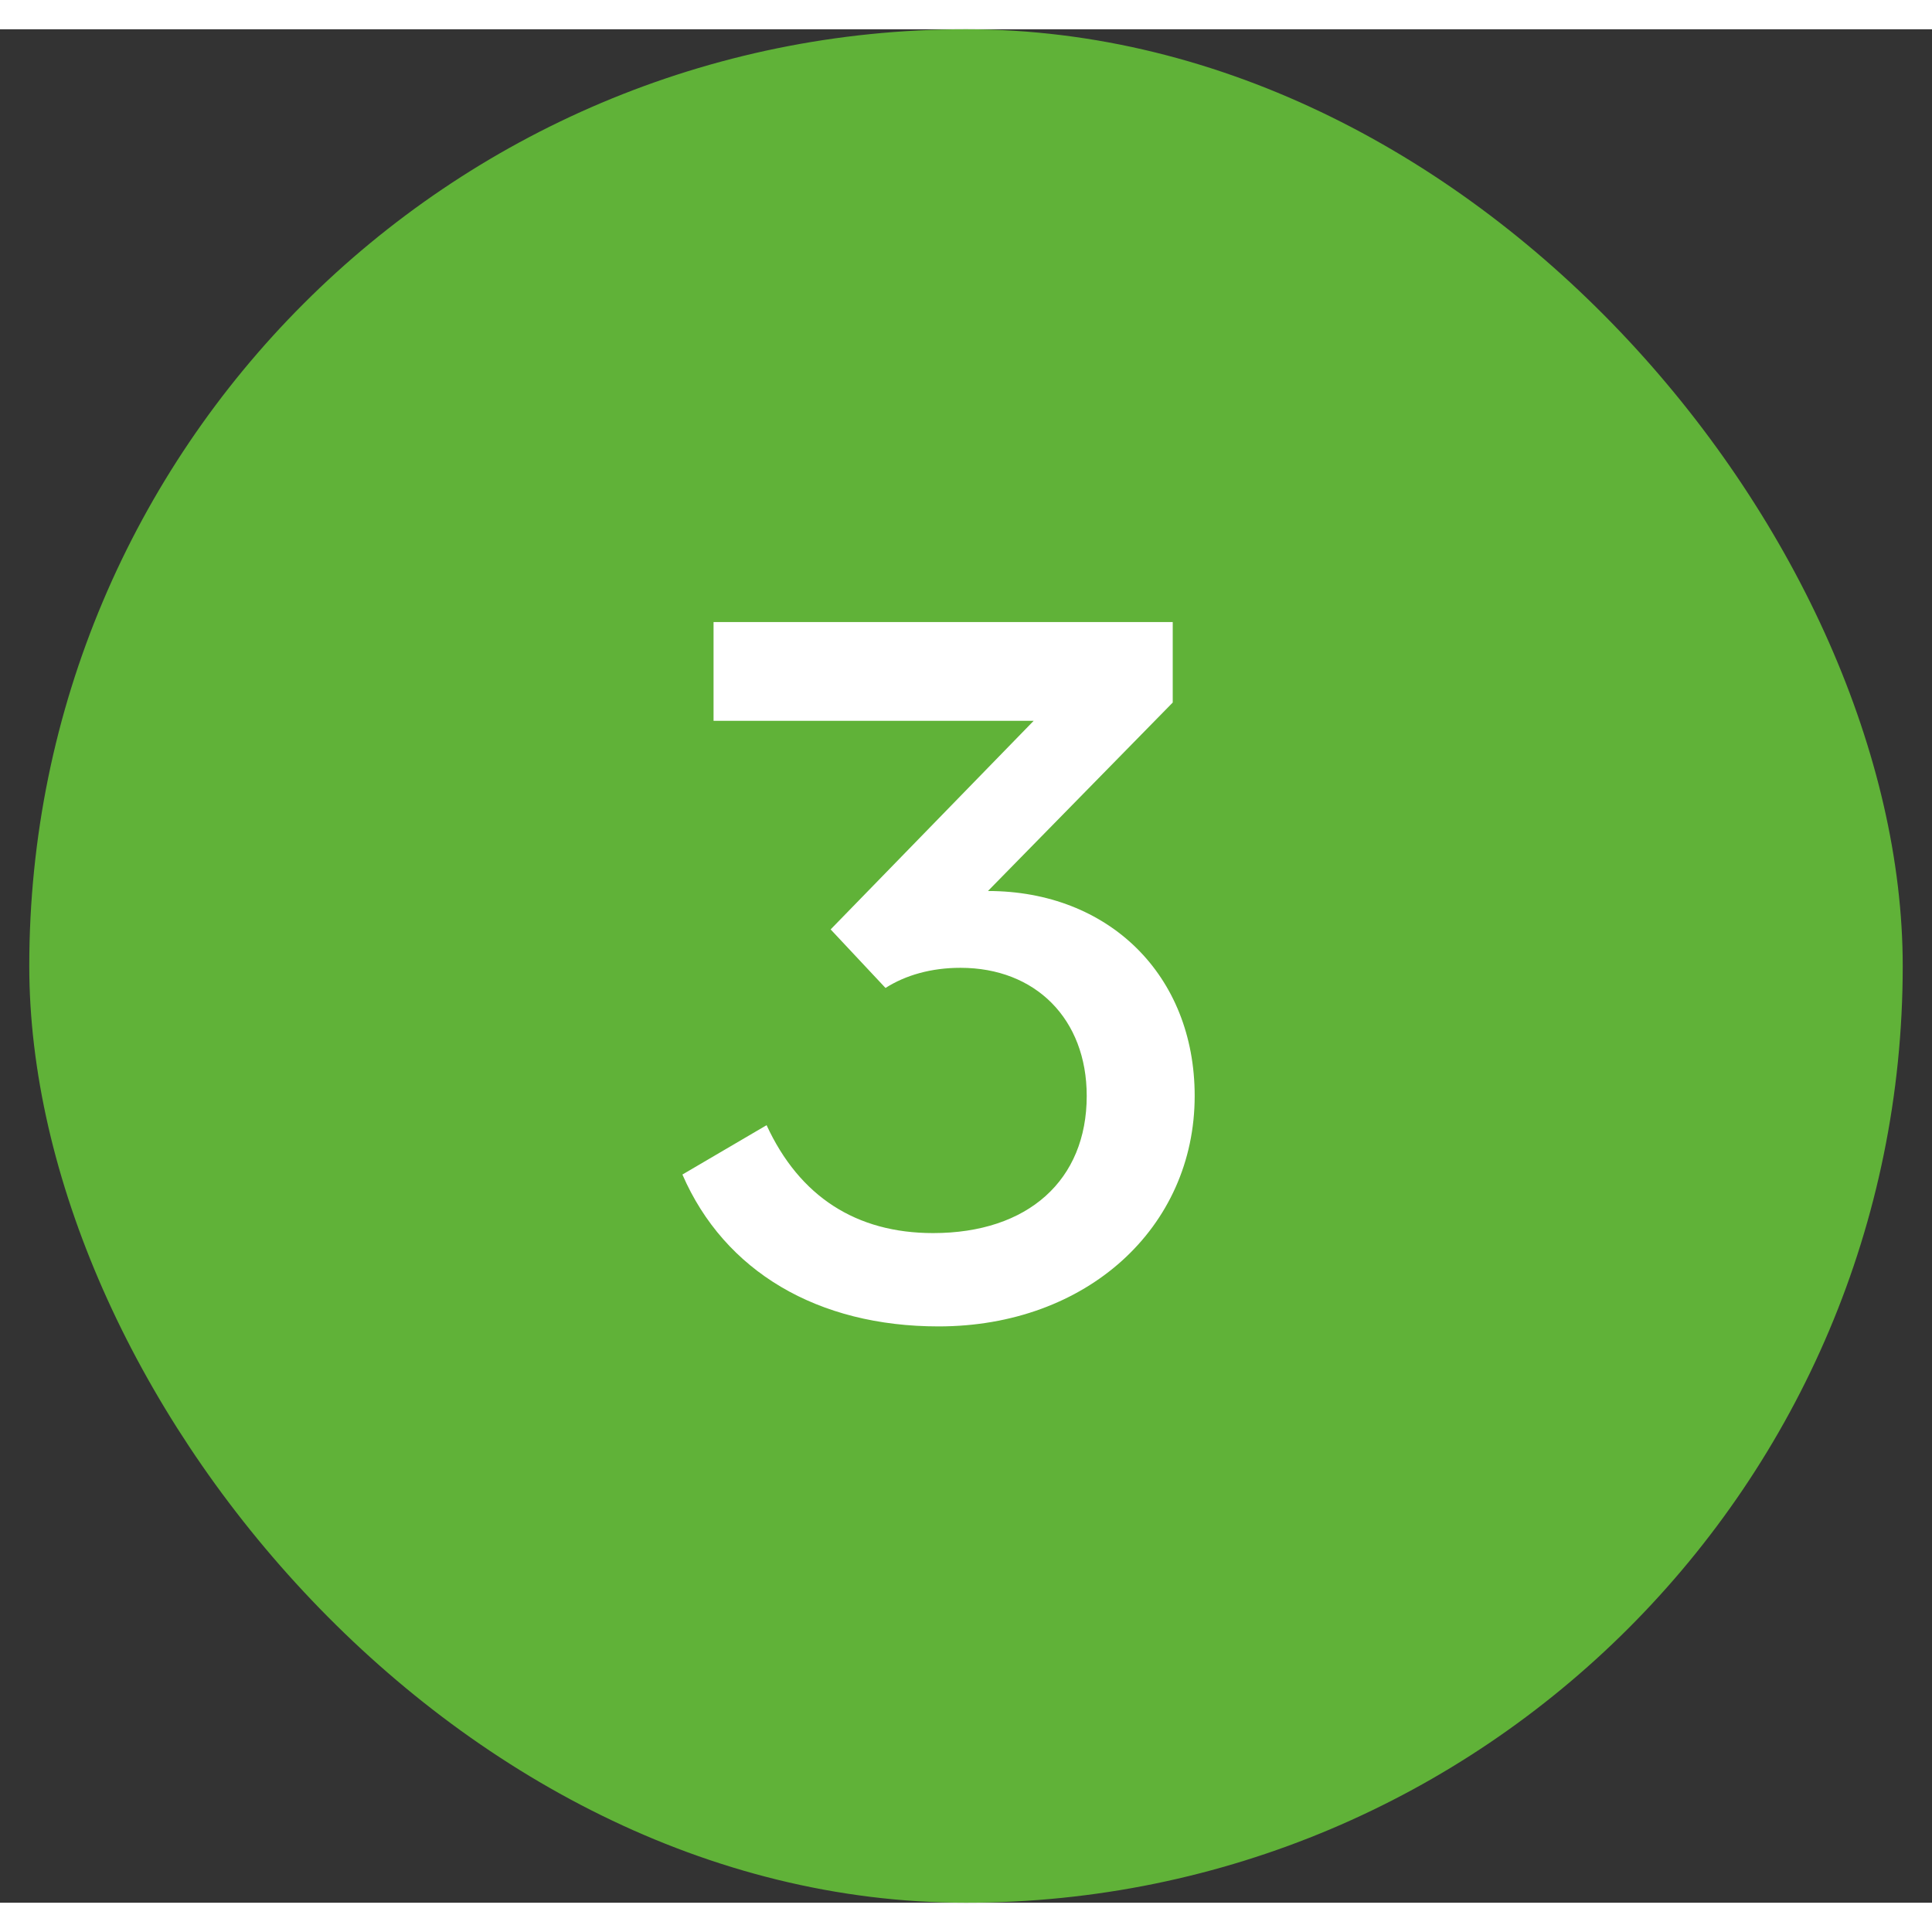 <svg width="32" height="32" viewBox="0 0 33 32" fill="none" xmlns="http://www.w3.org/2000/svg">
    <rect x="0" y="0" width="33" height="32" fill="#333333" stroke="none"/>
    <rect x="0.5" width="32" height="32" rx="16" fill="#60B238"/>
    <path d="M16.875 14.719C18.938 14.719 20.406 16.156 20.406 18.219C20.406 20.469 18.562 22.156 16.031 22.156C13.969 22.156 12.375 21.219 11.656 19.562L13.094 18.719C13.656 19.938 14.625 20.562 15.938 20.562C17.562 20.562 18.562 19.656 18.562 18.219C18.562 16.906 17.688 16.031 16.406 16.031C15.906 16.031 15.469 16.156 15.125 16.375L14.188 15.375L17.656 11.812H12.188V10.125H20.031V11.5L16.875 14.719Z" fill="white"/>
</svg>
